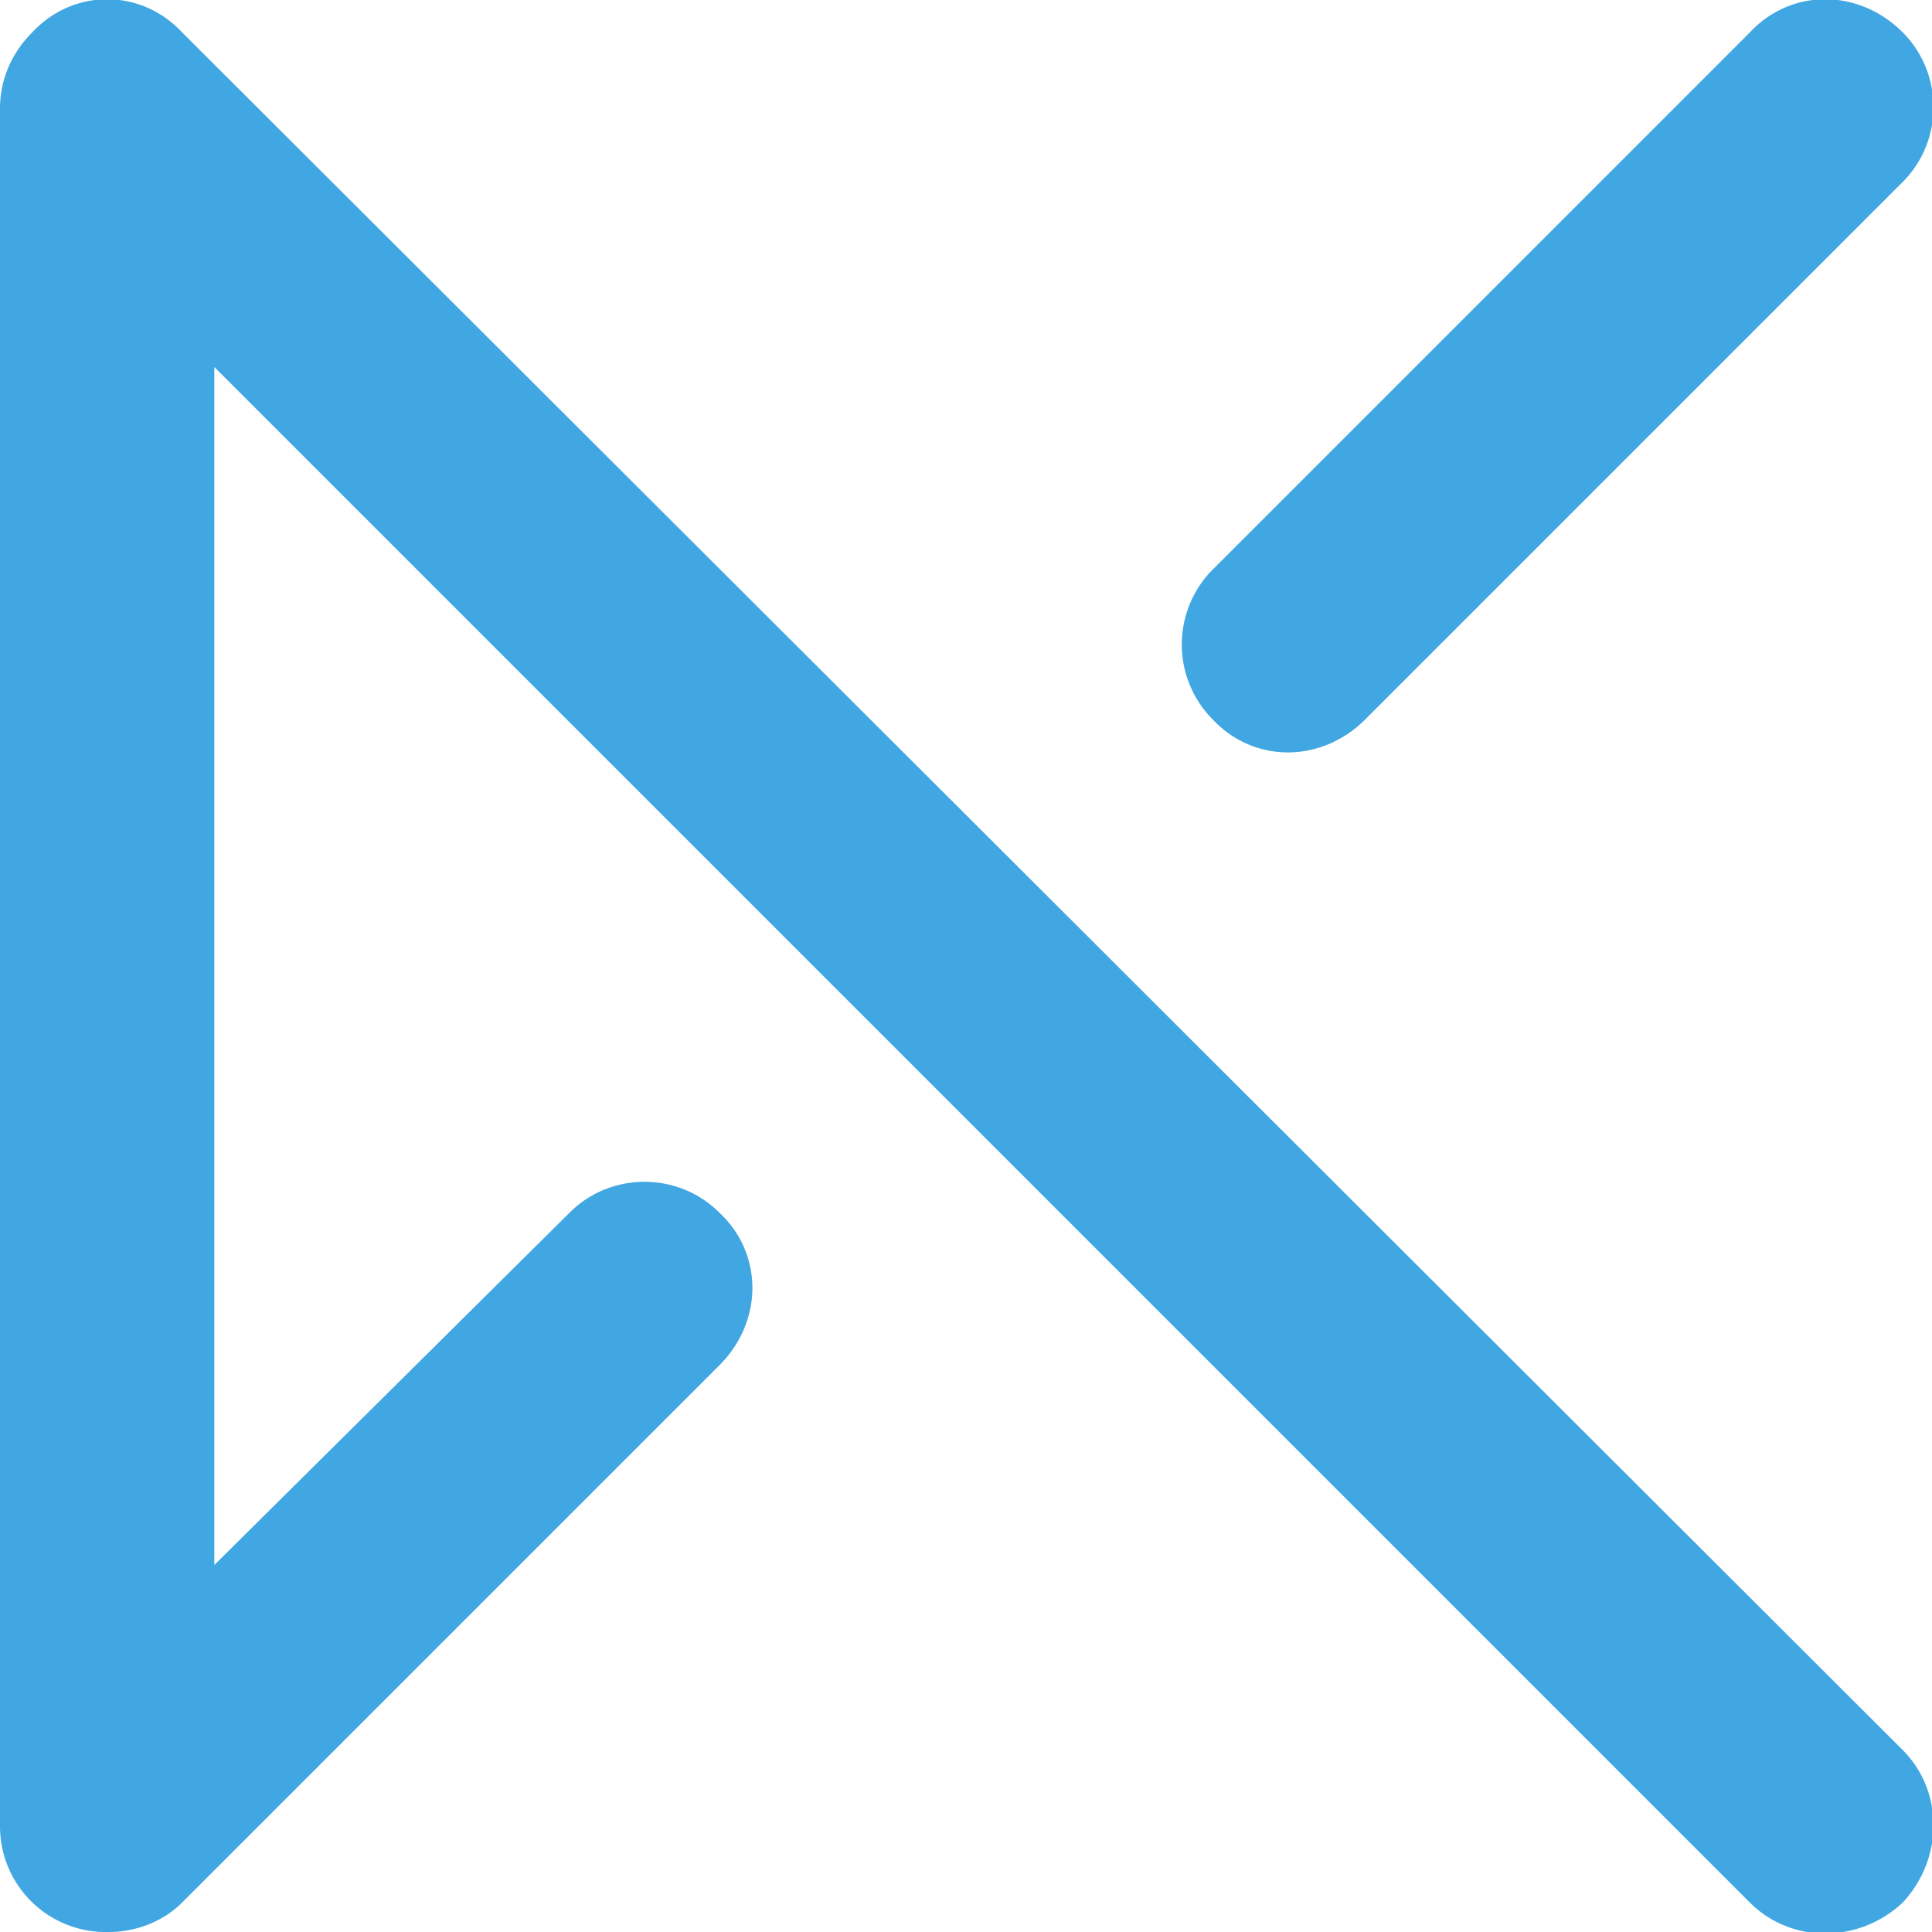 <svg xmlns="http://www.w3.org/2000/svg" width="90" height="90" shape-rendering="geometricPrecision" text-rendering="geometricPrecision" image-rendering="optimizeQuality" fill-rule="evenodd" clip-rule="evenodd" viewBox="0 0 6.58 6.58"><path fill="#40A7E2" fill-rule="nonzero" d="M6.48 5.96c.14.14.14.37 0 .52-.15.14-.38.14-.52 0L.73 1.25v4.08l1.21-1.2c.14-.14.37-.14.51 0 .15.14.15.37 0 .52L.62 6.48c-.06.06-.15.1-.25.1A.36.36 0 0 1 0 6.22V.37C0 .27.04.18.11.11c.14-.15.37-.15.51 0l5.86 5.85zM4.65 2.45c-.15.15-.38.15-.52 0a.362.362 0 0 1 0-.51L5.96.11c.14-.15.37-.15.52 0 .14.14.14.37 0 .51L4.65 2.45z"/></svg>